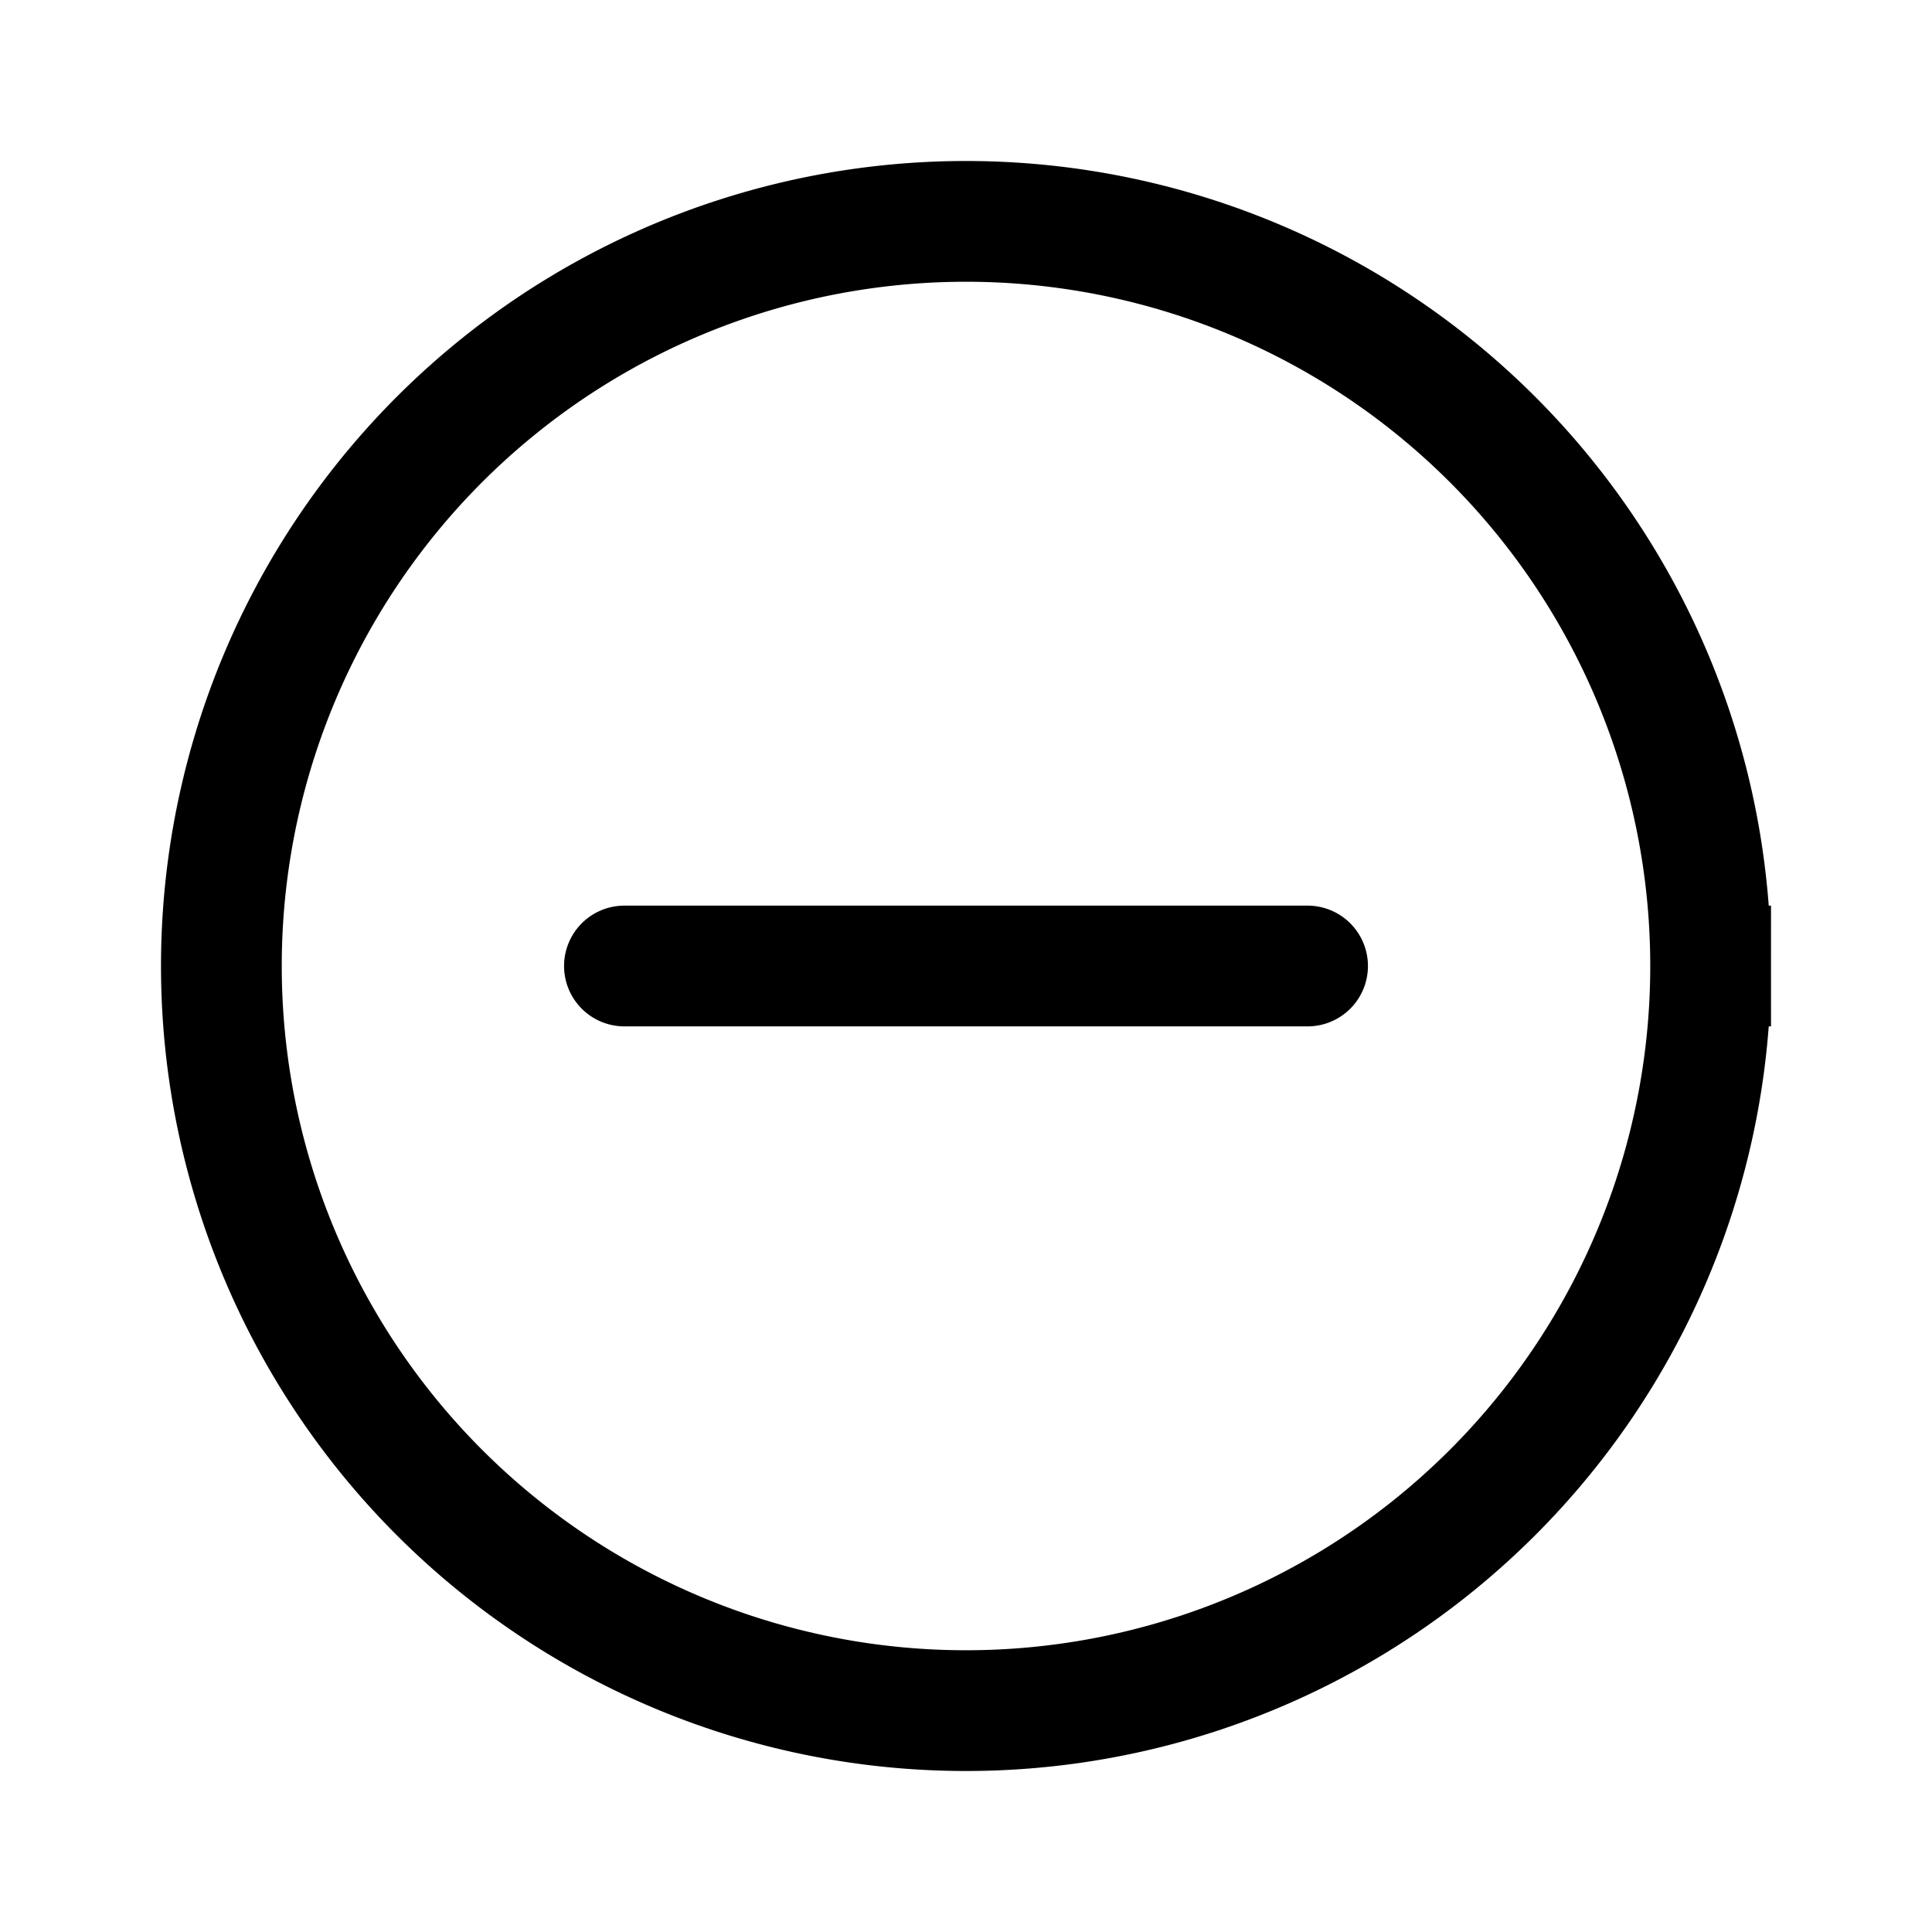 <svg xmlns="http://www.w3.org/2000/svg" width="24" height="24" fill="none" viewBox="0 0 24 24">
  <path stroke="currentColor" stroke-linecap="round" stroke-width="1.5" d="M16.243 12H7.757m13.493 0a9.25 9.25 0 1 1-18.5 0 9.25 9.25 0 0 1 18.5 0Z"/>
</svg>
